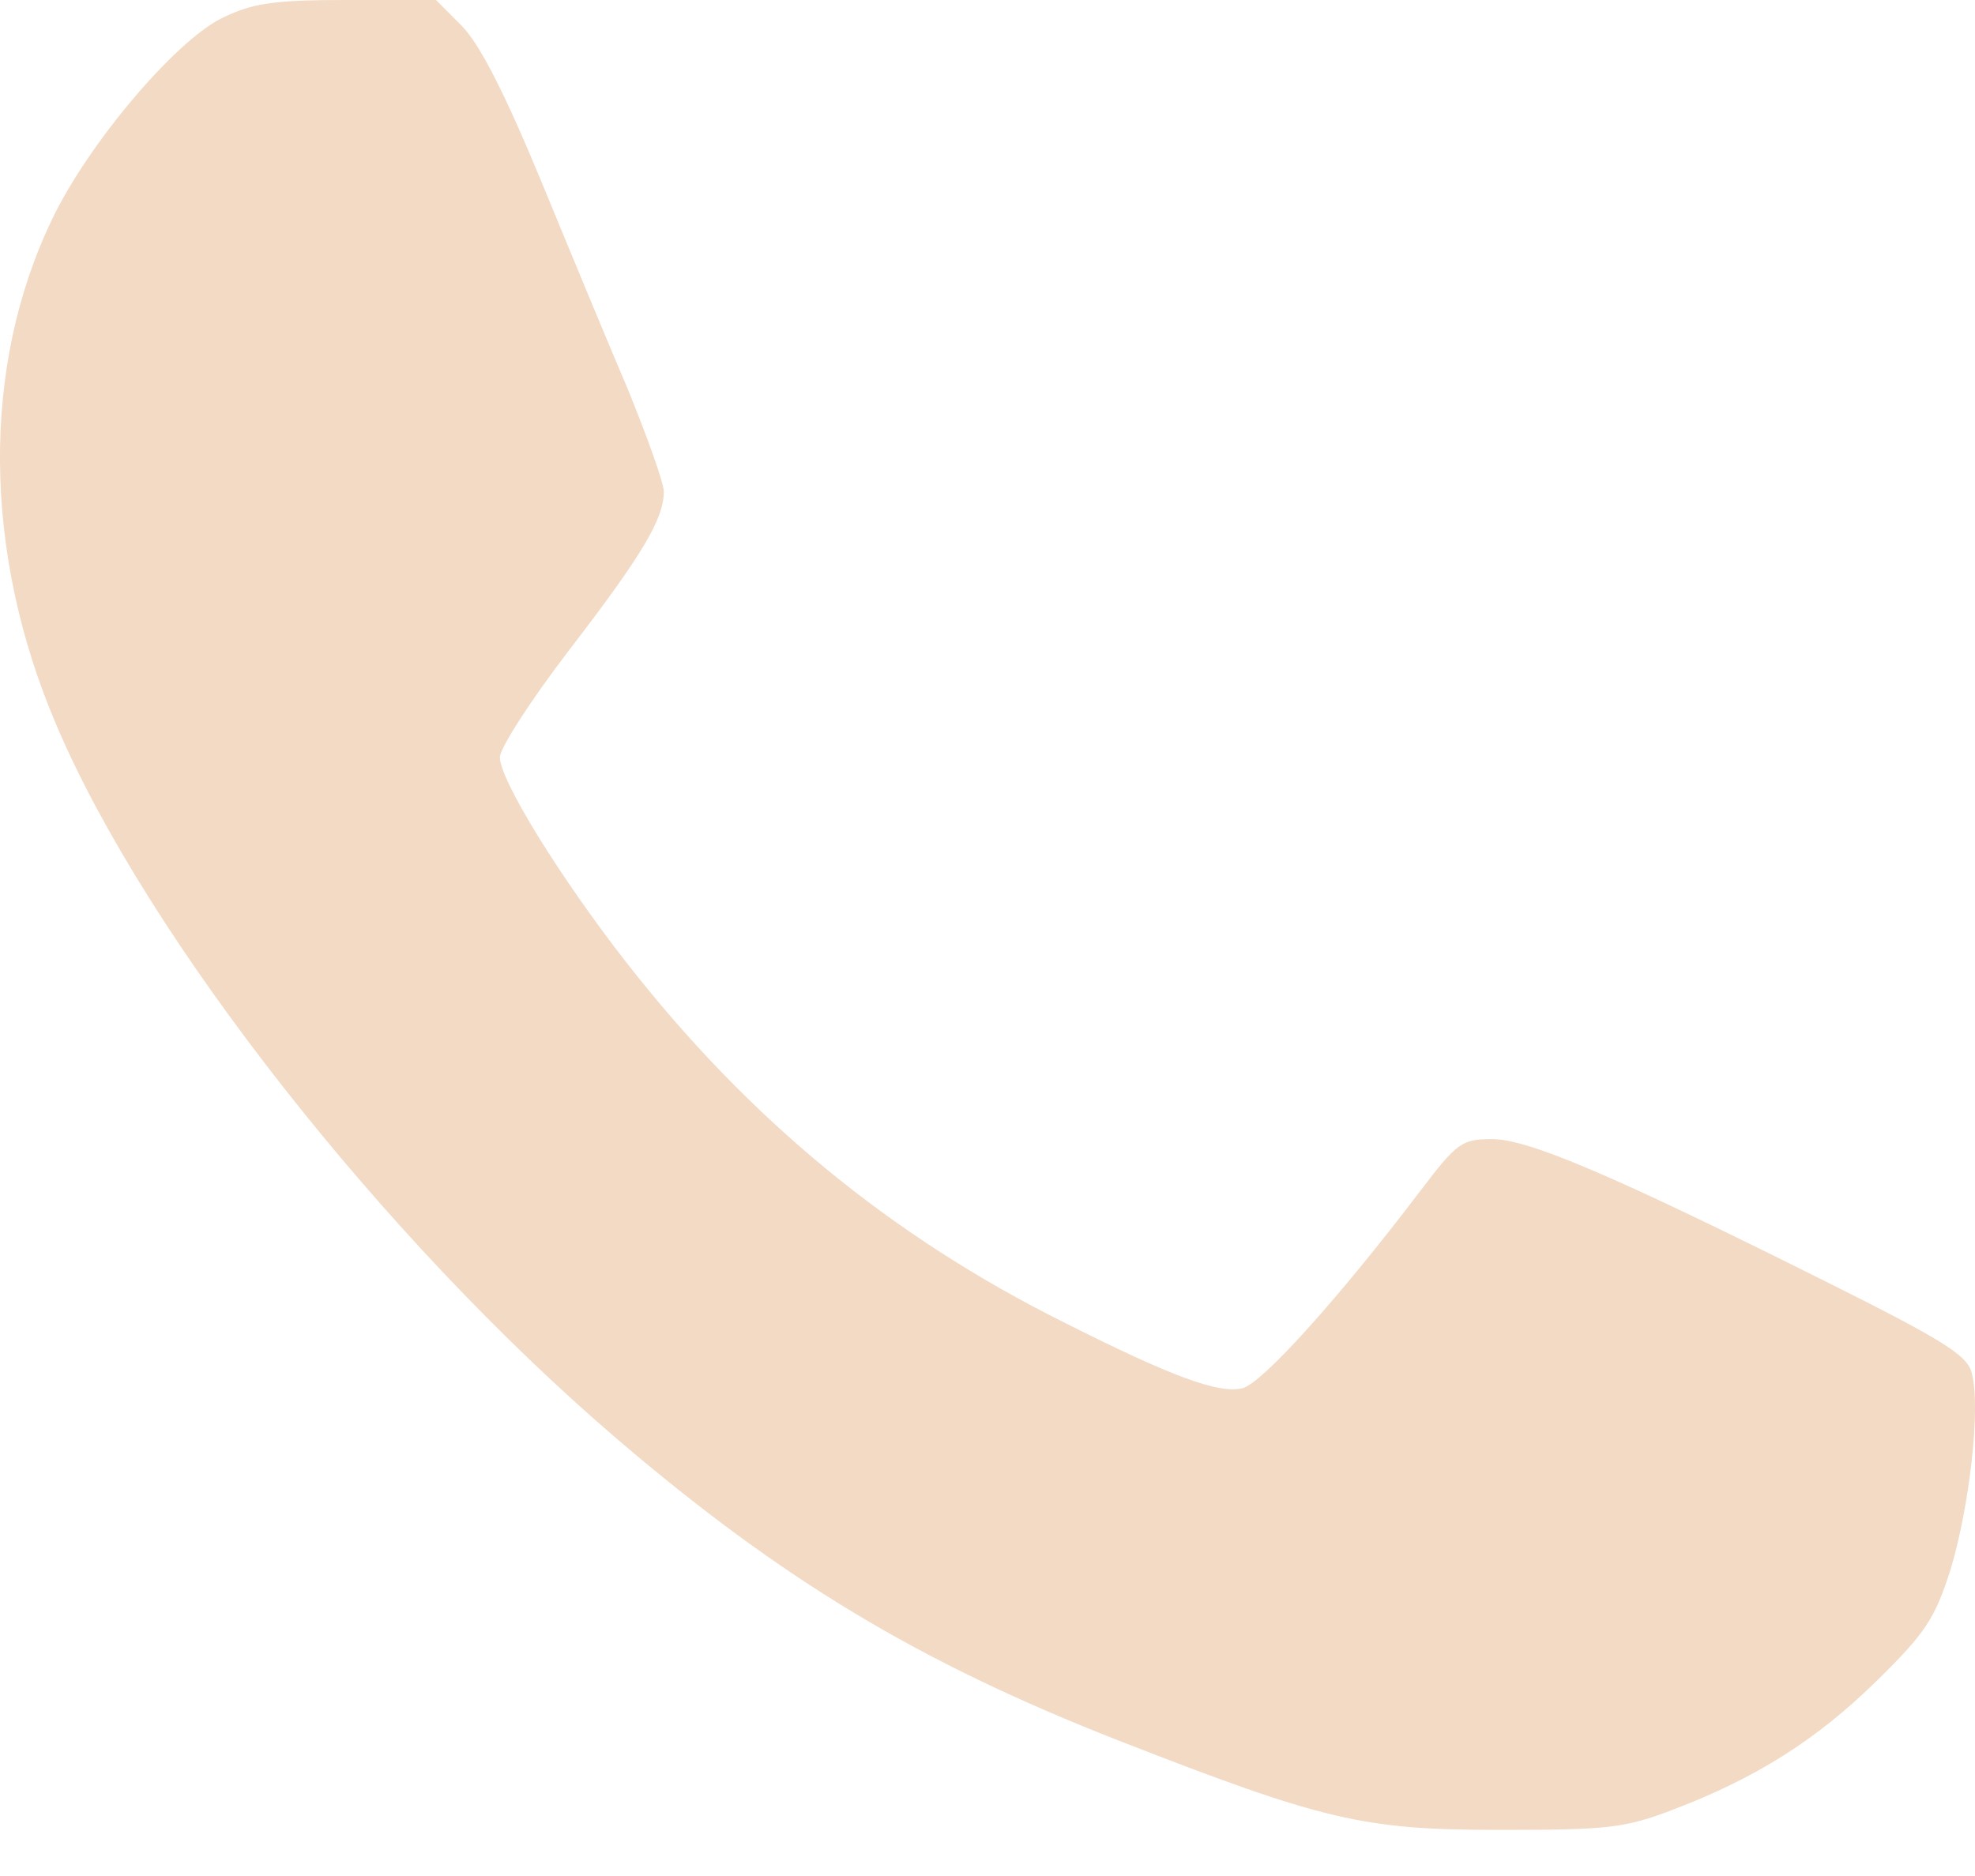 <svg width="20" height="19" viewBox="0 0 20 19" fill="none" xmlns="http://www.w3.org/2000/svg">
<path d="M2.248 0.183C1.775 0.415 0.896 1.452 0.53 2.216C-0.192 3.71 -0.175 5.602 0.572 7.345C1.485 9.495 3.883 12.549 6.249 14.574C7.909 15.993 9.295 16.832 11.328 17.628C13.412 18.442 13.81 18.533 15.188 18.533C16.275 18.533 16.449 18.517 16.947 18.326C17.777 18.01 18.4 17.62 19.014 17.014C19.495 16.541 19.595 16.392 19.753 15.894C19.943 15.263 20.06 14.259 19.968 13.91C19.927 13.728 19.686 13.578 18.508 12.989C16.35 11.91 15.478 11.537 15.113 11.537C14.806 11.537 14.756 11.57 14.391 12.051C13.553 13.155 12.781 14.01 12.582 14.06C12.341 14.118 11.868 13.944 10.78 13.396C9.013 12.516 7.577 11.329 6.34 9.744C5.668 8.881 5.062 7.901 5.062 7.669C5.062 7.578 5.377 7.088 5.759 6.59C6.506 5.619 6.722 5.254 6.722 4.98C6.722 4.888 6.556 4.432 6.365 3.959C6.166 3.494 5.767 2.531 5.477 1.826C5.112 0.946 4.863 0.456 4.68 0.266L4.415 -5.14984e-05H3.518C2.763 -5.14984e-05 2.555 0.033 2.248 0.183Z" fill="#F2DAC4"/>
</svg>
